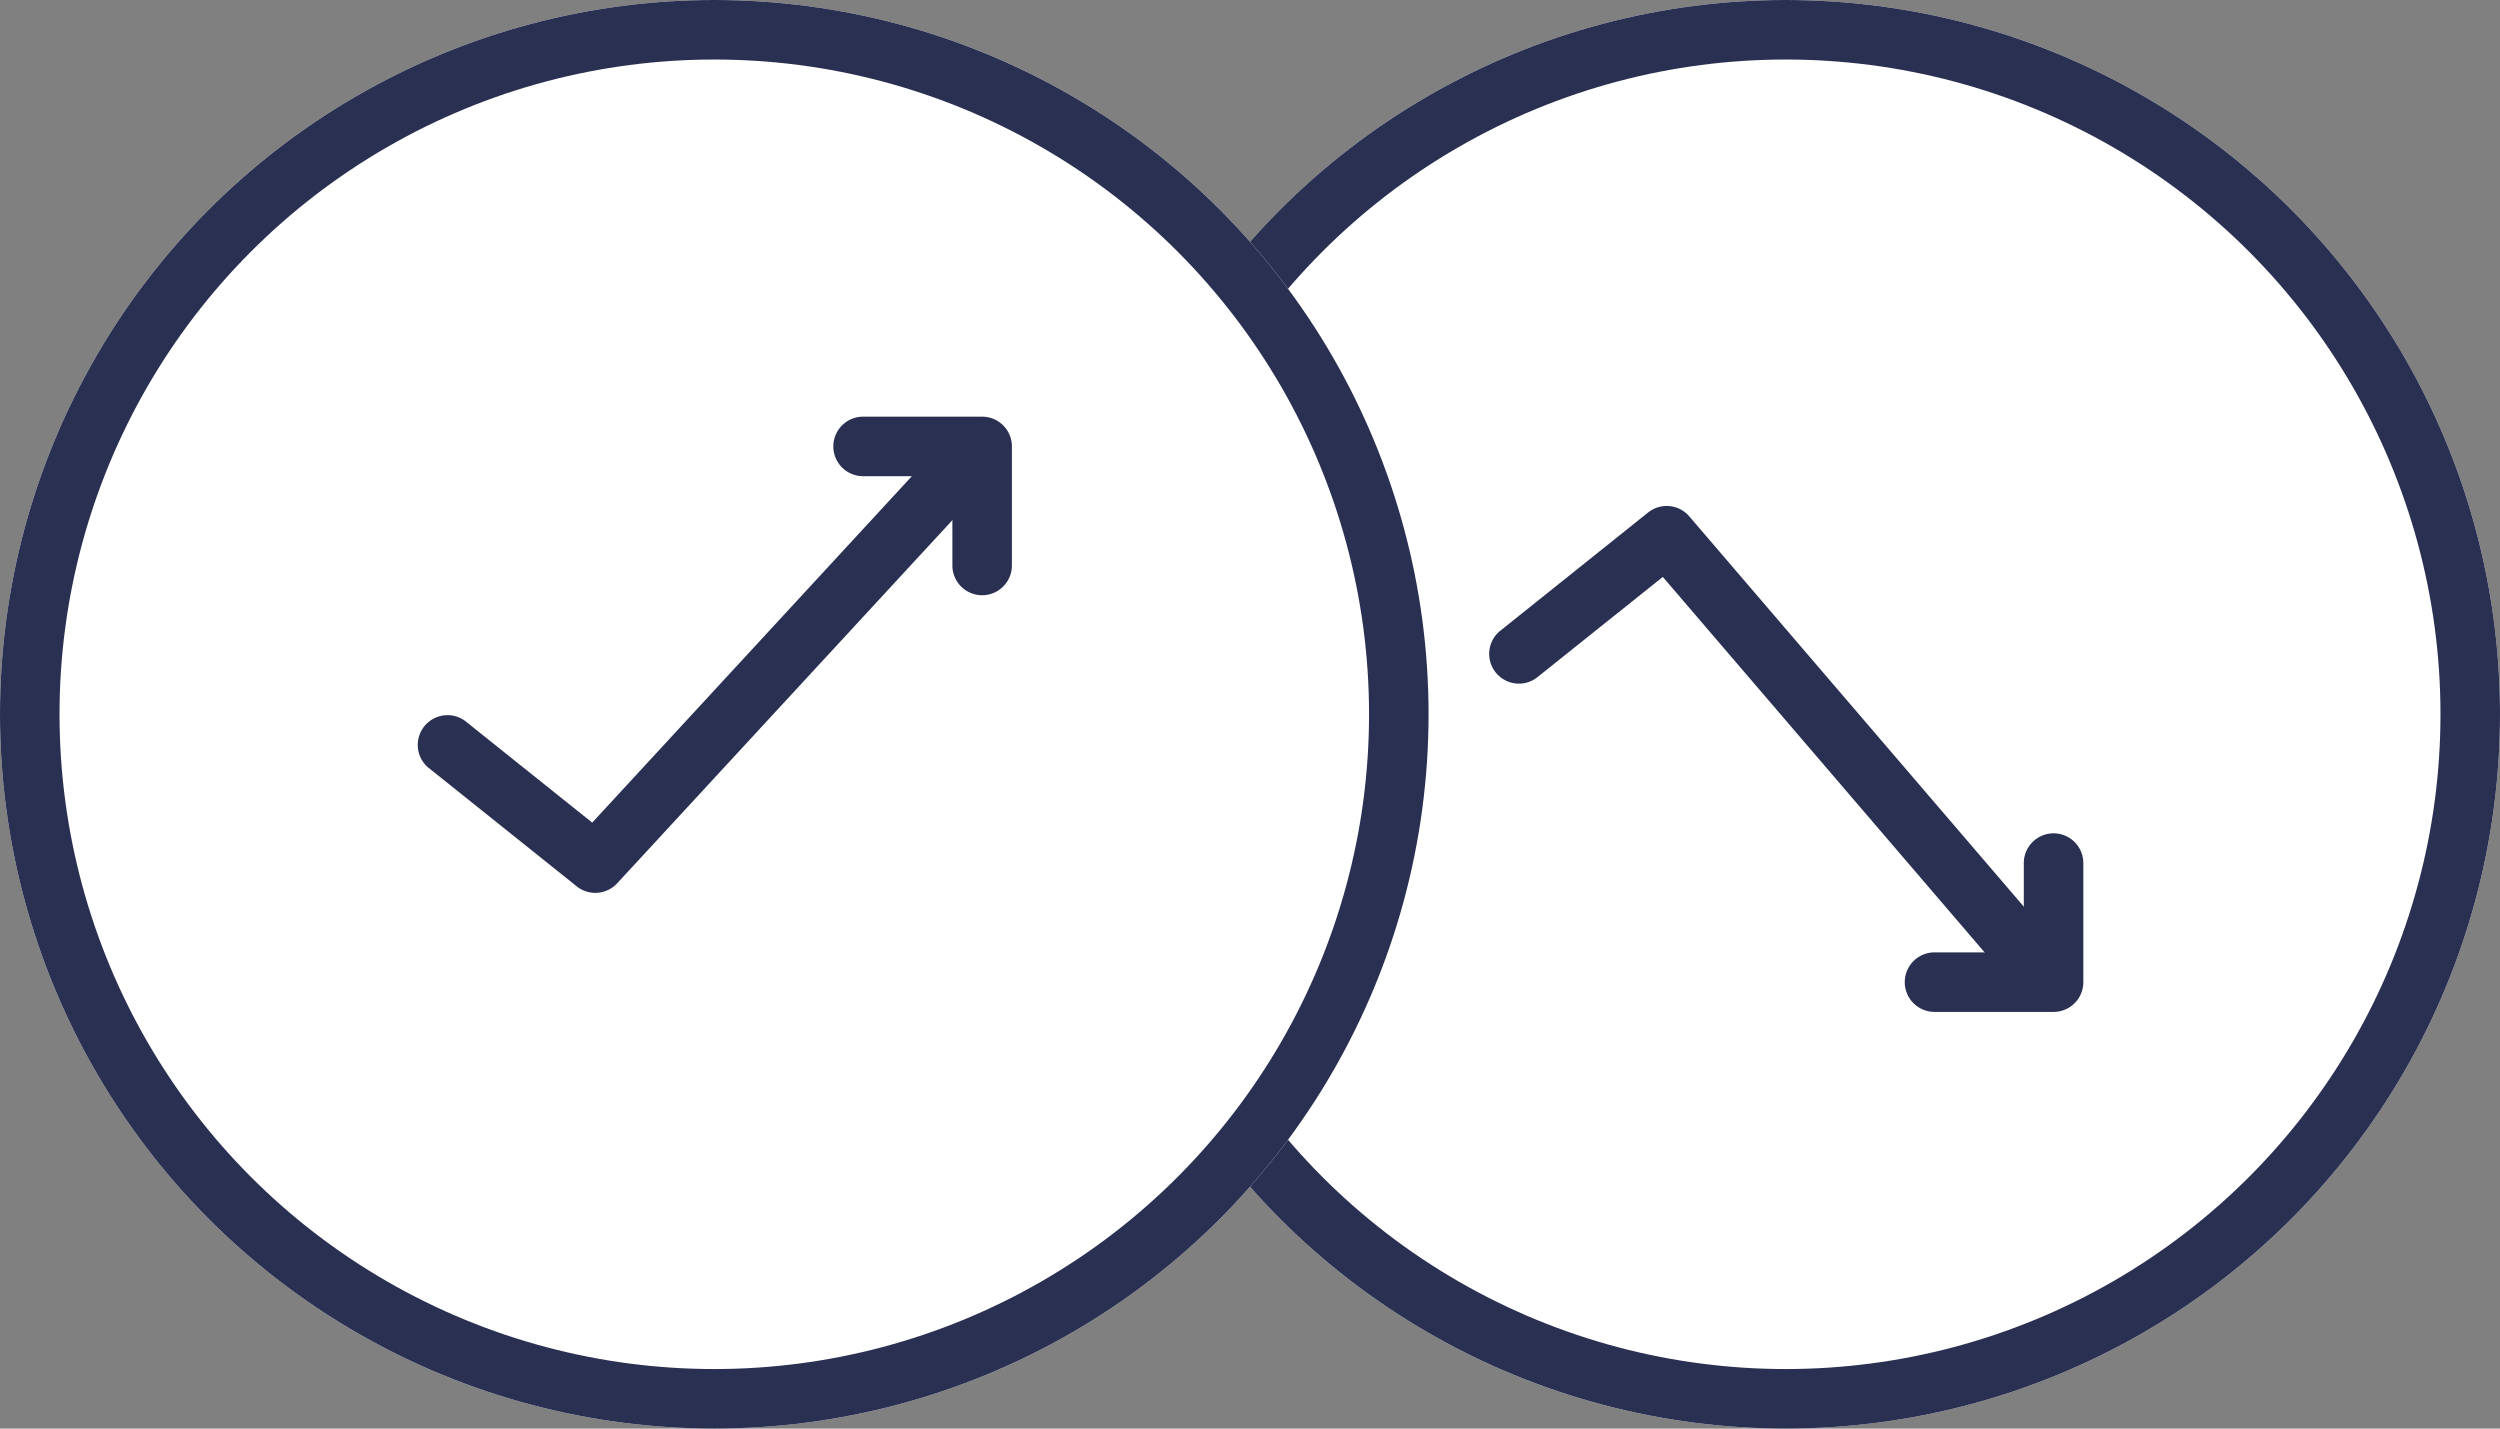 <svg width="42" height="24" viewBox="0 0 42 24" xmlns="http://www.w3.org/2000/svg" xmlns:xlink="http://www.w3.org/1999/xlink"><rect x="0" y="0" width="42" height="24" fill="#808080" stroke="none"/><title>rise_fall_off</title><defs><circle id="a" cx="12" cy="12" r="12"/><circle id="b" cx="12" cy="12" r="12"/></defs><g fill="none" fill-rule="evenodd"><g transform="translate(18)"><use fill="#FFF" xlink:href="#a"/><circle stroke="#2A3052" cx="12" cy="12" r="11.5"/></g><g><use fill="#FFF" xlink:href="#b"/><circle stroke="#2A3052" cx="12" cy="12" r="11.5"/></g><g fill-rule="nonzero" fill="#2A3052"><path d="M33.62 16.325a.5.5 0 0 0 .76-.65l-6-7a.5.5 0 0 0-.692-.065l-2.5 2a.5.5 0 0 0 .624.78l2.123-1.698 5.685 6.633z"/><path d="M34 16h-1.5a.5.5 0 1 0 0 1h2a.5.5 0 0 0 .5-.5v-2a.5.5 0 1 0-1 0V16z"/></g><g fill="#2A3052"><g fill-rule="nonzero"><path d="M7.812 12.11a.5.5 0 0 0-.624.78l2.5 2a.5.5 0 0 0 .68-.05l6-6.5a.5.5 0 0 0-.735-.68L9.949 13.82l-2.137-1.71z"/><path d="M16 8v1.5a.5.5 0 1 0 1 0v-2a.5.5 0 0 0-.5-.5h-2a.5.5 0 1 0 0 1H16z"/></g></g></g></svg>